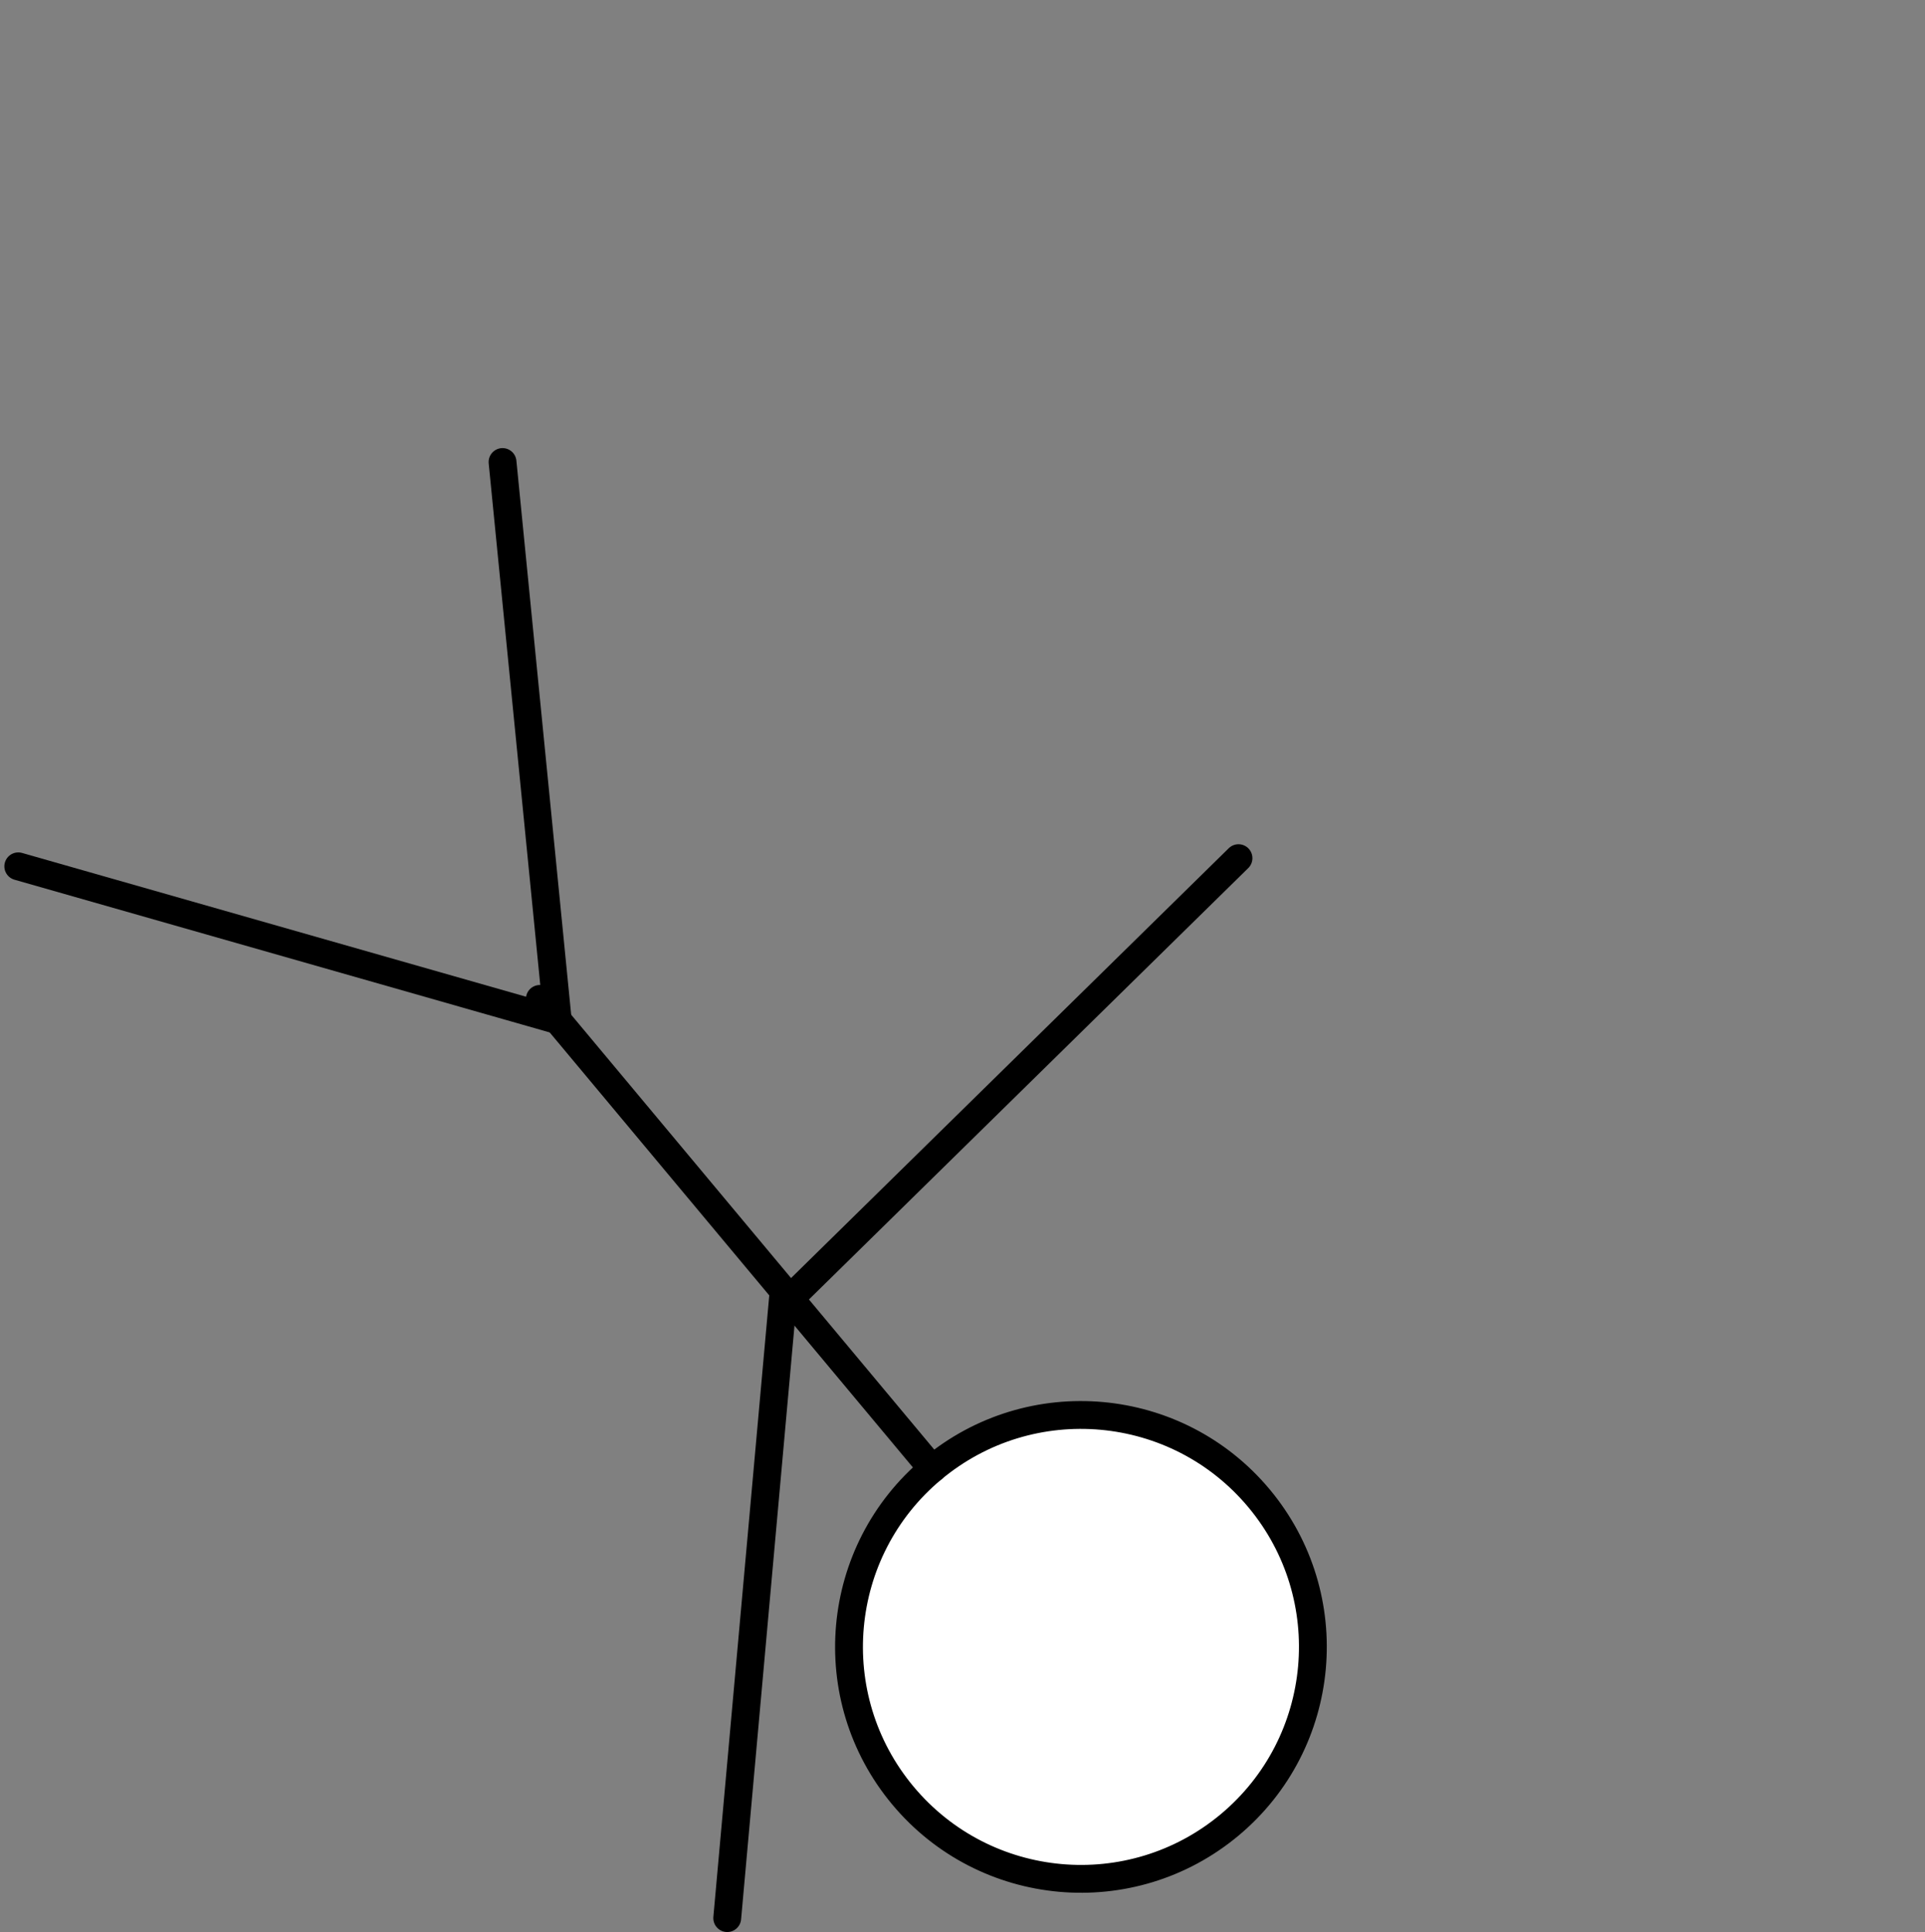 <svg xmlns="http://www.w3.org/2000/svg" viewBox="0 0 207.5 208.25">
  <rect x="0" y="0" width="207.5" height="208.25" fill="#808080" stroke="none"/>
  <defs>
    <style>
      .cls-1,.cls-3{fill:none;}.cls-1,.cls-2,.cls-3{stroke:#000;stroke-miterlimit:10;}.cls-2{fill:#fff;}.cls-2,.cls-3{stroke-linecap:round;stroke-width:3px;}
    </style>
  </defs>
  <title>Asset 3</title>
  <g id="Layer_2" data-name="Layer 2">
    <g id="Layer_1-2" data-name="Layer 1">
      <g id="_3" data-name="3">
        <circle class="cls-2" cx="116.52" cy="177.52" r="25" transform="translate(-86.7 115.93) rotate(-39.86)" />
        <line class="cls-3" x1="100.49" y1="158.33" x2="58.19" y2="107.67" />
        <line class="cls-3" x1="60.12" y1="109.97" x2="1.97" y2="93.38" />
        <line class="cls-3" x1="60.12" y1="109.97" x2="54.17" y2="49.8" />
        <line class="cls-3" x1="84.47" y1="139.14" x2="78.39" y2="206.75" />
        <line class="cls-3" x1="85.88" y1="139.26" x2="133.5" y2="92.5" />
      </g>
    </g>
  </g>
</svg>